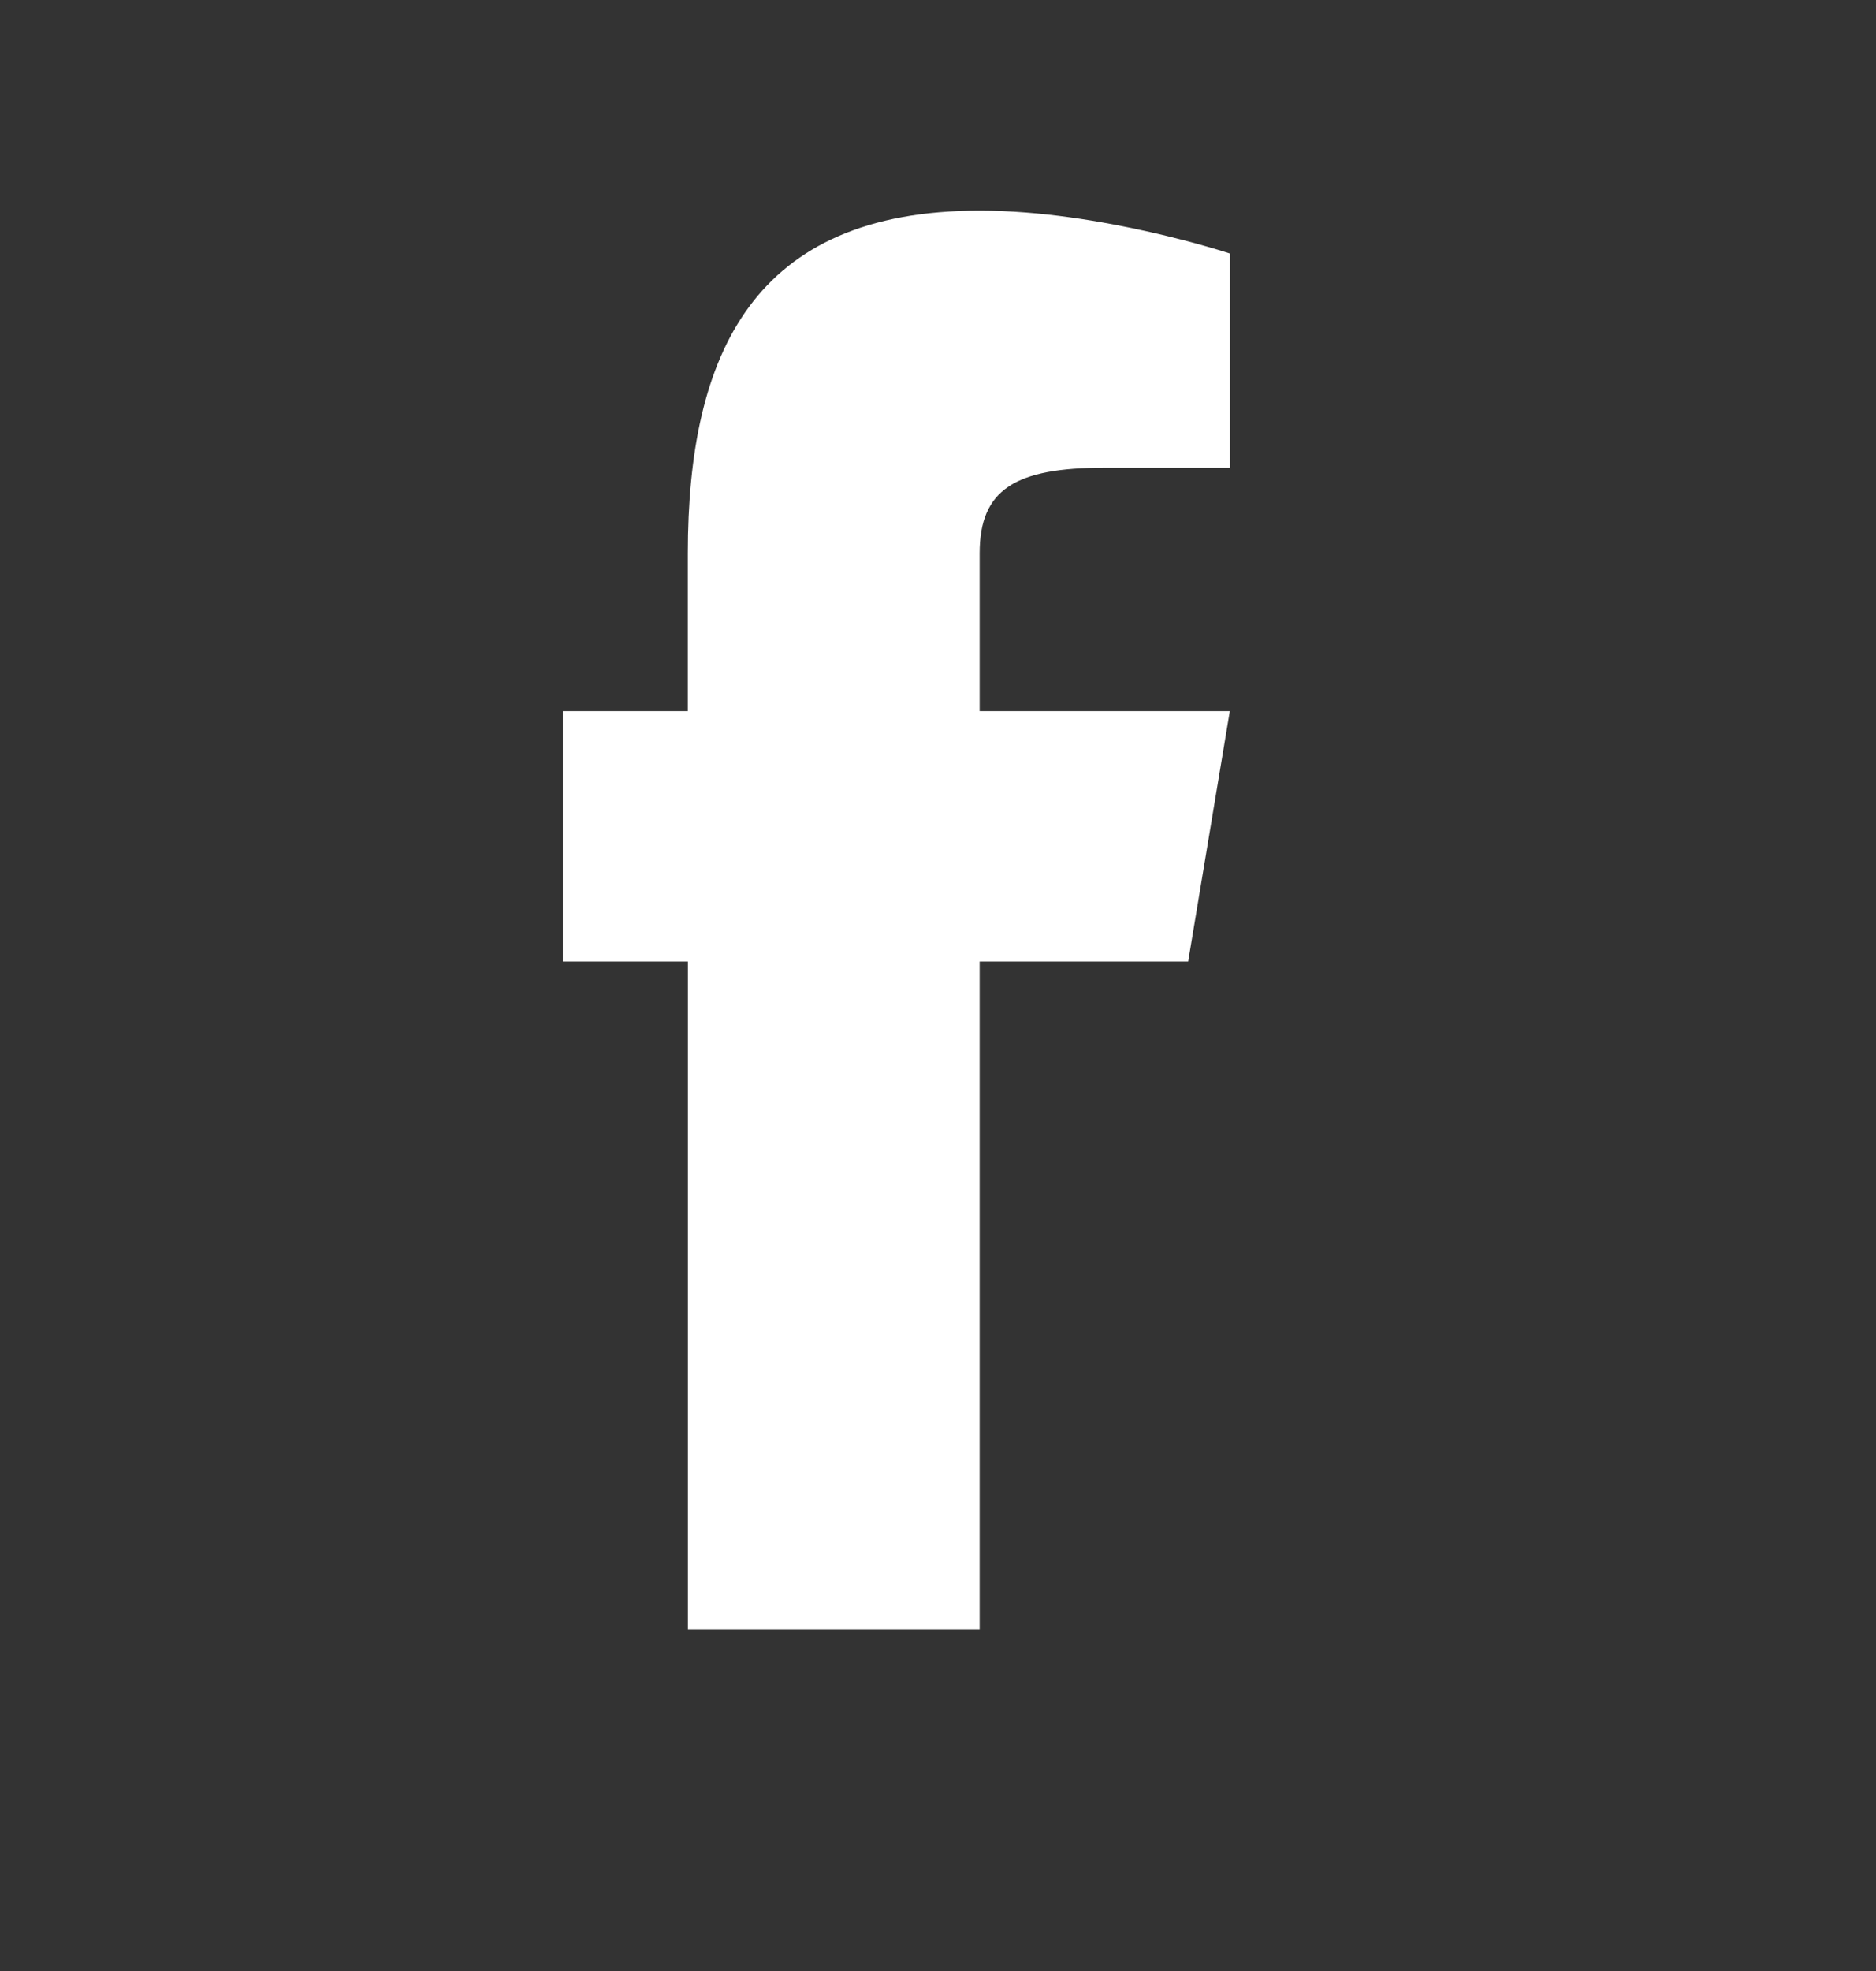 <svg xmlns="http://www.w3.org/2000/svg" width="20" height="21" fill="none" viewBox="0 0 20 21">
    <rect x="0" y="0" width="20" height="21" fill="#333333" stroke="none"/>
    <path fill="#fff" fill-rule="evenodd" d="M13.111 4.983h-1.333c-.954 0-1.334.23-1.334.913v1.681h2.667l-.444 2.667h-2.223v7.114h-3.11v-7.114H6V7.577h1.333V5.896c0-2.135.703-3.652 3.111-3.652 1.29 0 2.667.457 2.667.457v2.282z" clip-rule="evenodd"/>
</svg>

